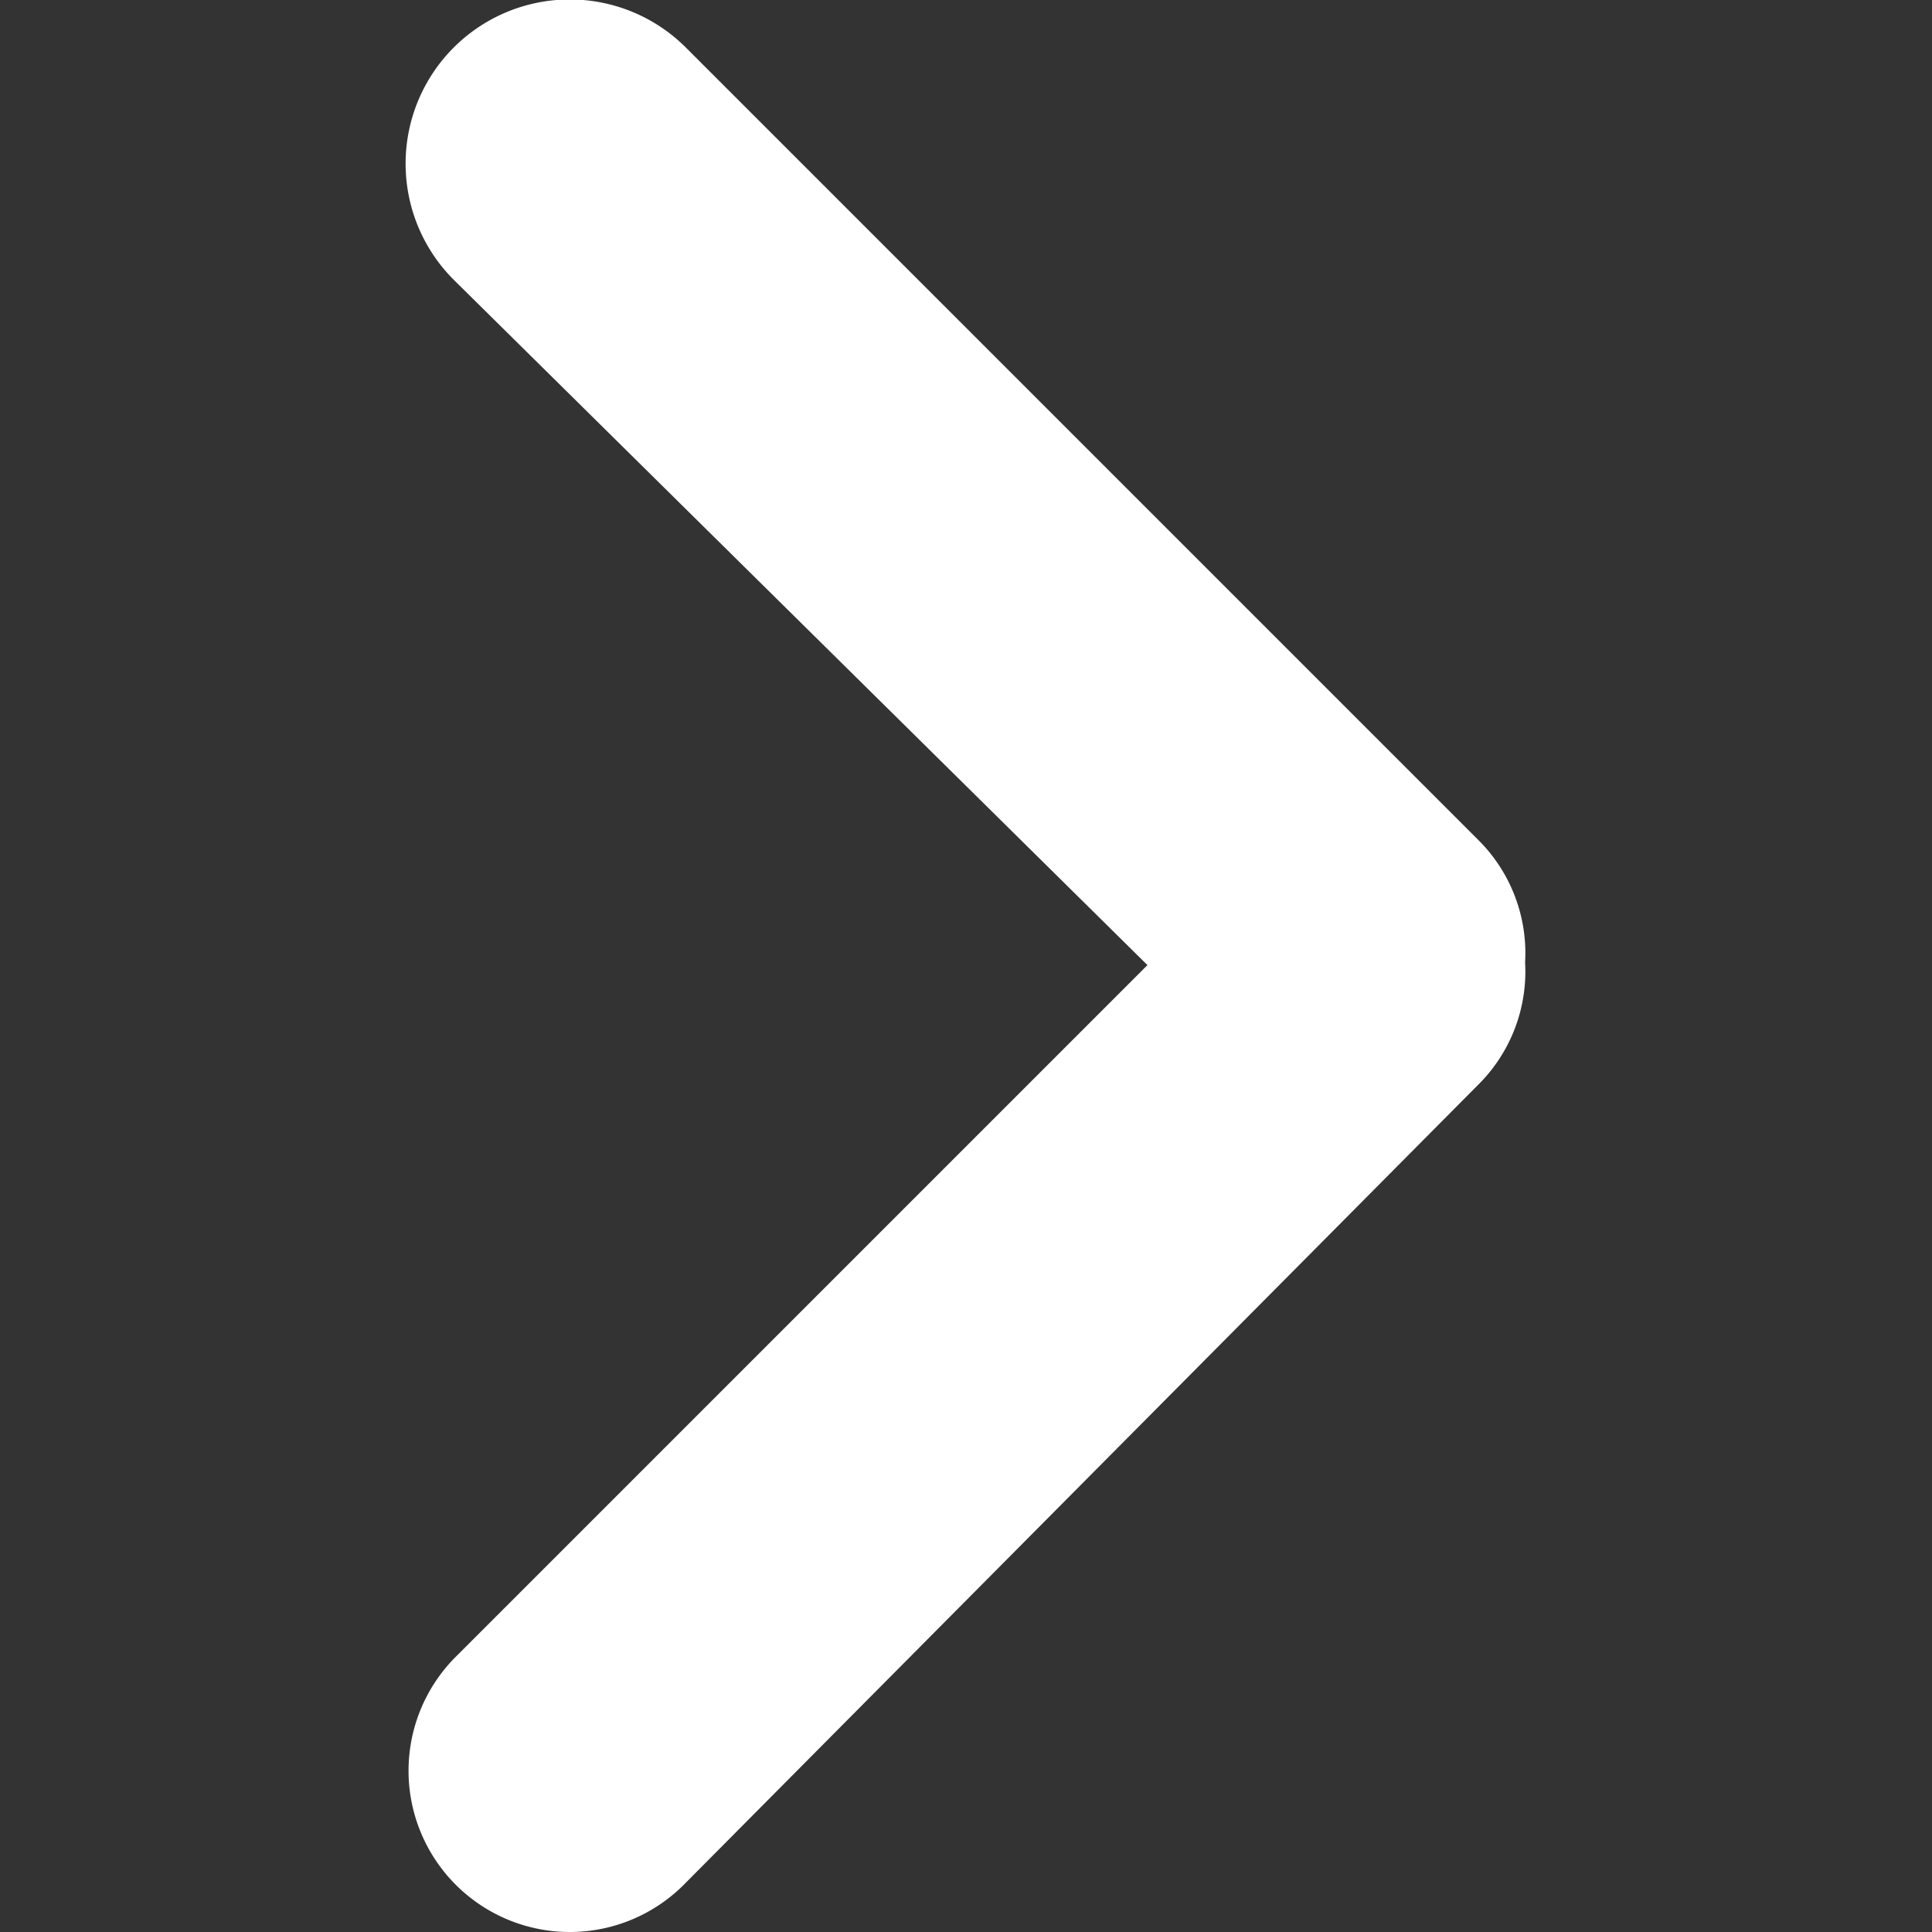 <?xml version="1.0" standalone="no"?><!DOCTYPE svg PUBLIC "-//W3C//DTD SVG 1.1//EN" "http://www.w3.org/Graphics/SVG/1.1/DTD/svg11.dtd"><svg t="1544088507749" class="icon" style="" viewBox="0 0 1024 1024" version="1.1" xmlns="http://www.w3.org/2000/svg" p-id="1905" xmlns:xlink="http://www.w3.org/1999/xlink" width="200" height="200"><rect x="0" y="0" width="1024" height="1024" fill="#333333" stroke="none"/><defs><style type="text/css"></style></defs><path d="M808.333 510.044A84.513 84.513 0 0 0 783.127 444.805L363.527 25.206A84.513 84.513 0 0 0 240.465 148.268l367.706 363.258L240.465 879.232a84.513 84.513 0 1 0 123.063 118.615l419.6-422.565A84.513 84.513 0 0 0 808.333 510.044z" fill="#ffffff" p-id="1906"></path></svg>
